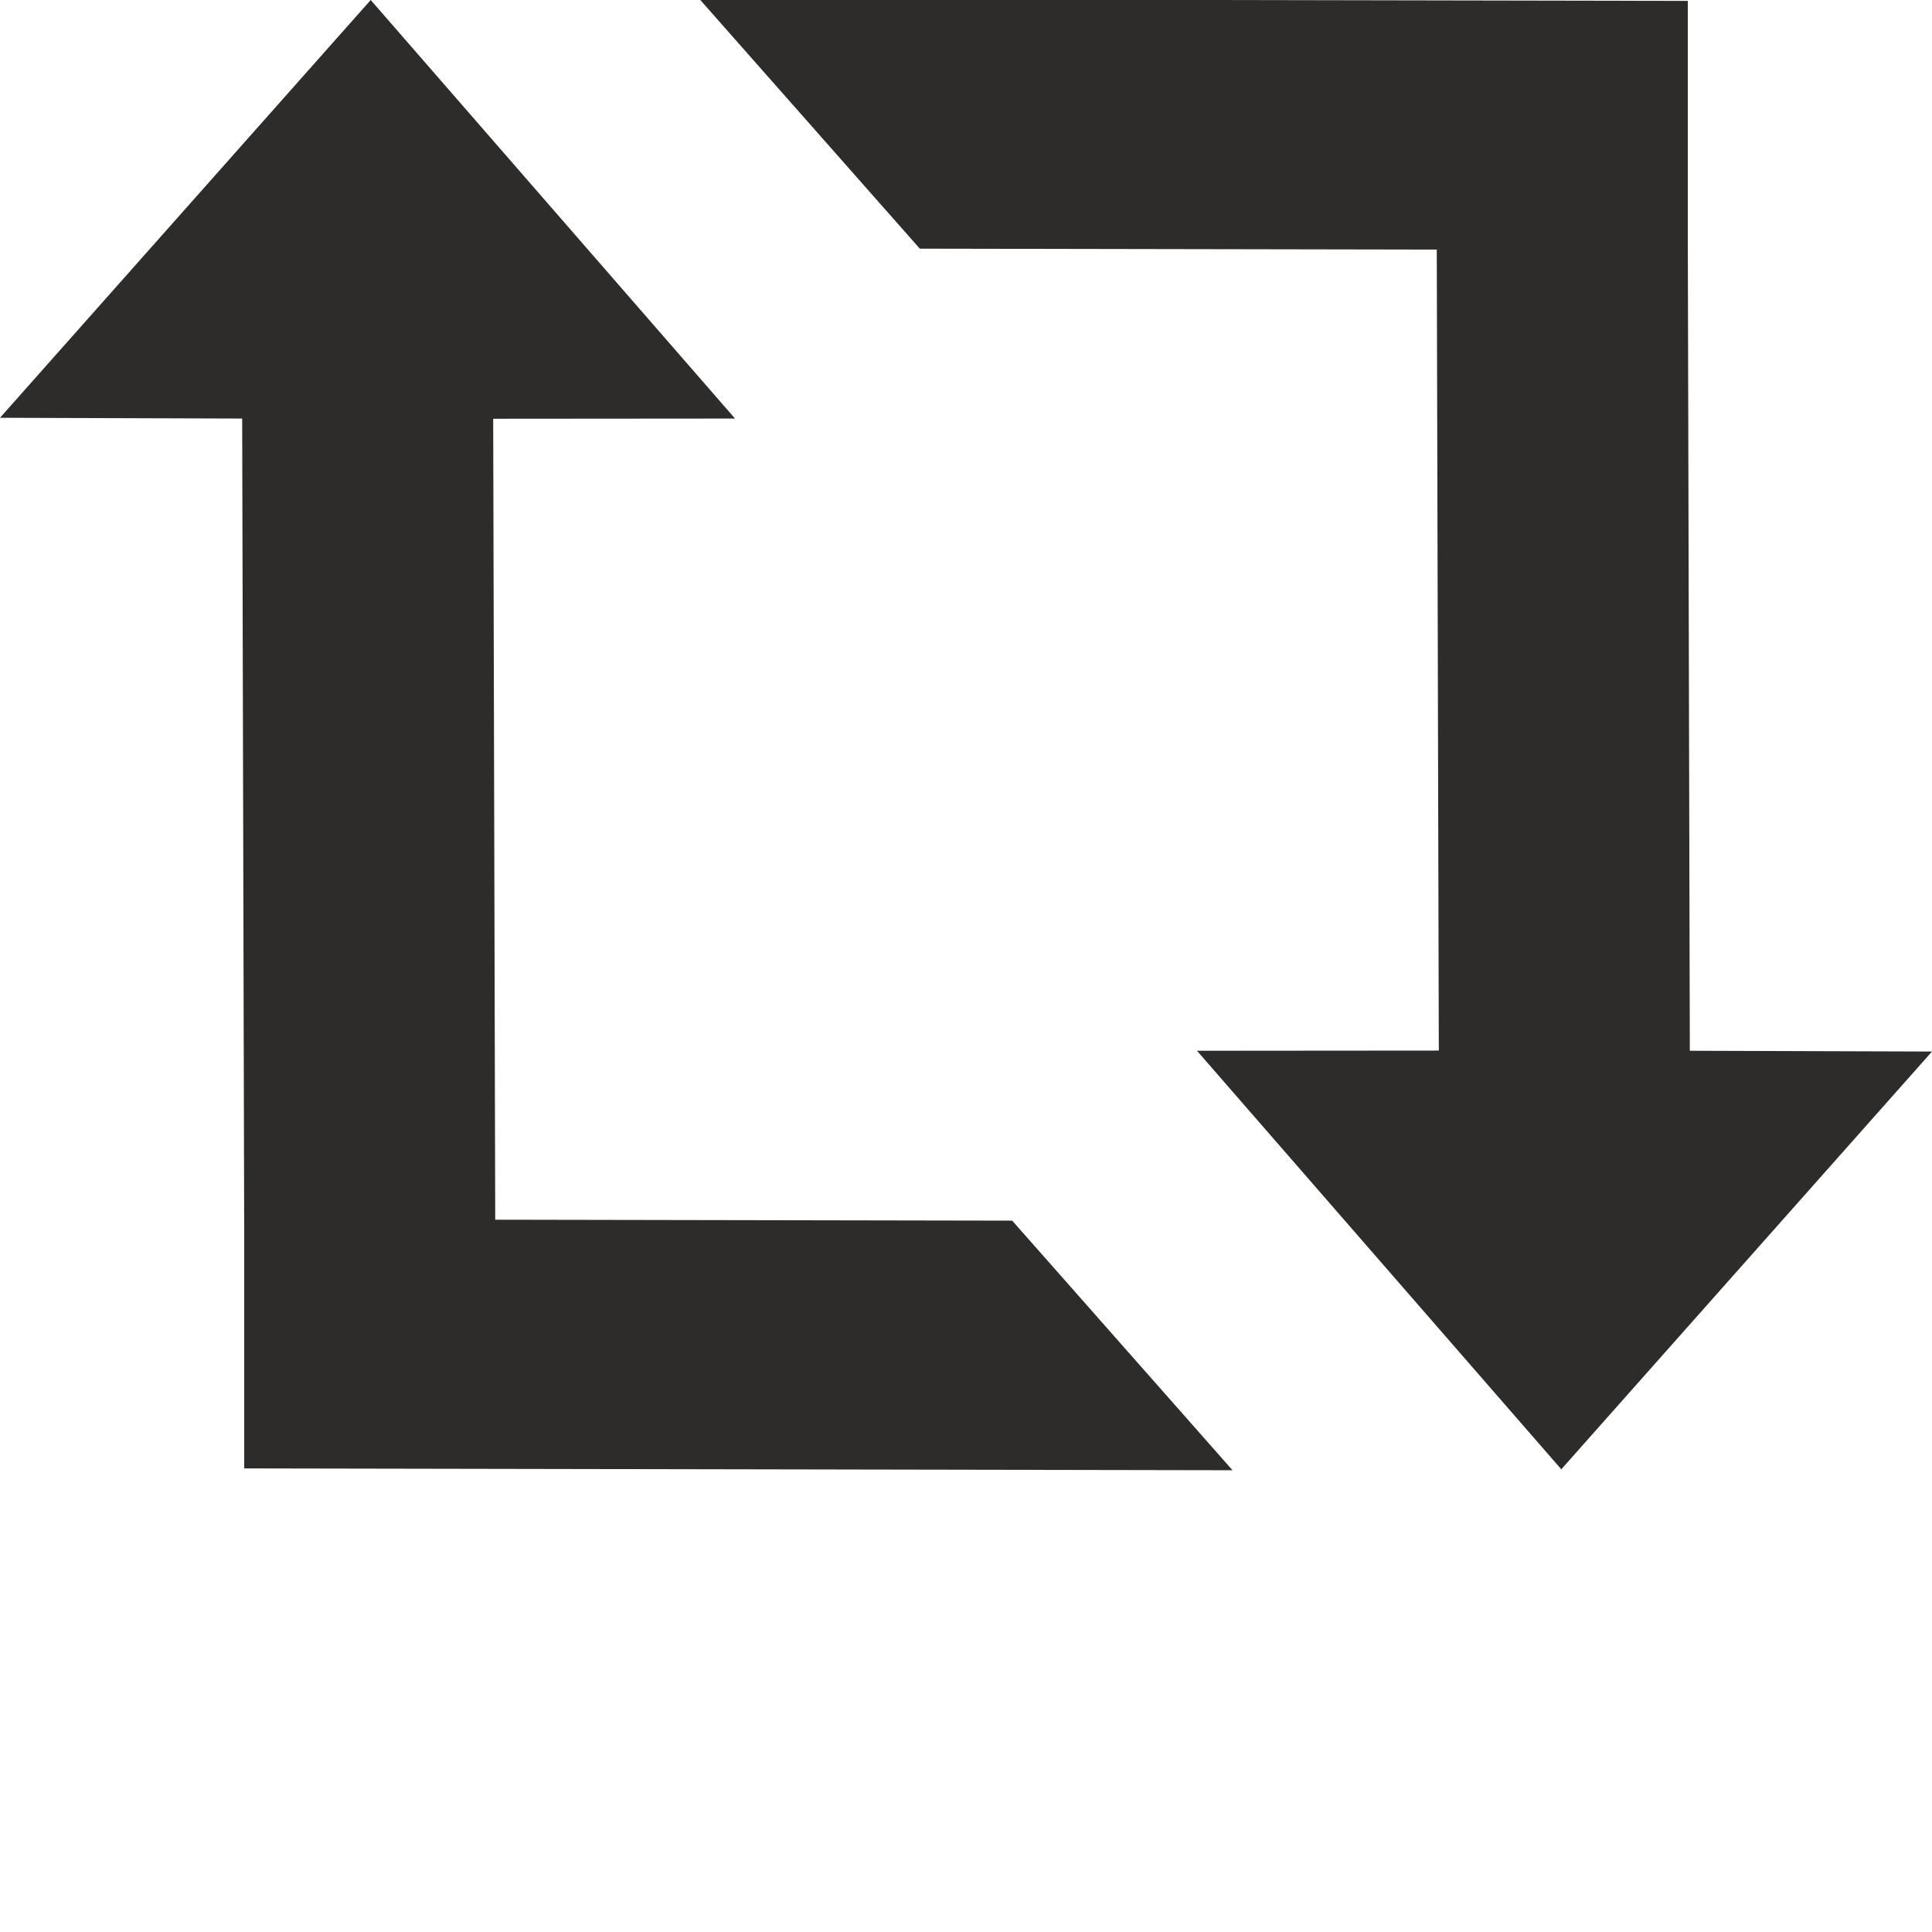 <?xml version="1.0" encoding="utf-8"?>
<!-- Created by sK1 2.0rc4 (https://sk1project.net/) -->
<svg xmlns="http://www.w3.org/2000/svg" height="832.677pt" viewBox="0 0 832.677 832.677" width="832.677pt" version="1.1" xmlns:xlink="http://www.w3.org/1999/xlink" id="1001cc32-b111-11ea-bb2a-a0f3c11e789f">

<g>
	<path style="fill-rule:evenodd;fill:#2d2c2b;" d="M 619.239,107.579 L 396.431,107.174 301.473,-0.402 727.425,0.386 727.425,99.835 727.425,99.835 728.303,452.868 832.678,453.204 672.903,633.258 515.89,452.868 620.117,452.786 619.239,107.579 Z" />
	<path style="fill-rule:evenodd;fill:#2d2c2b;" d="M 213.44,525.681 L 436.248,526.087 531.206,633.662 105.253,632.874 105.253,533.426 105.253,533.426 104.375,180.392 0.001,180.057 159.775,0.002 316.789,180.392 212.562,180.474 213.44,525.681 Z" />
</g>
</svg>